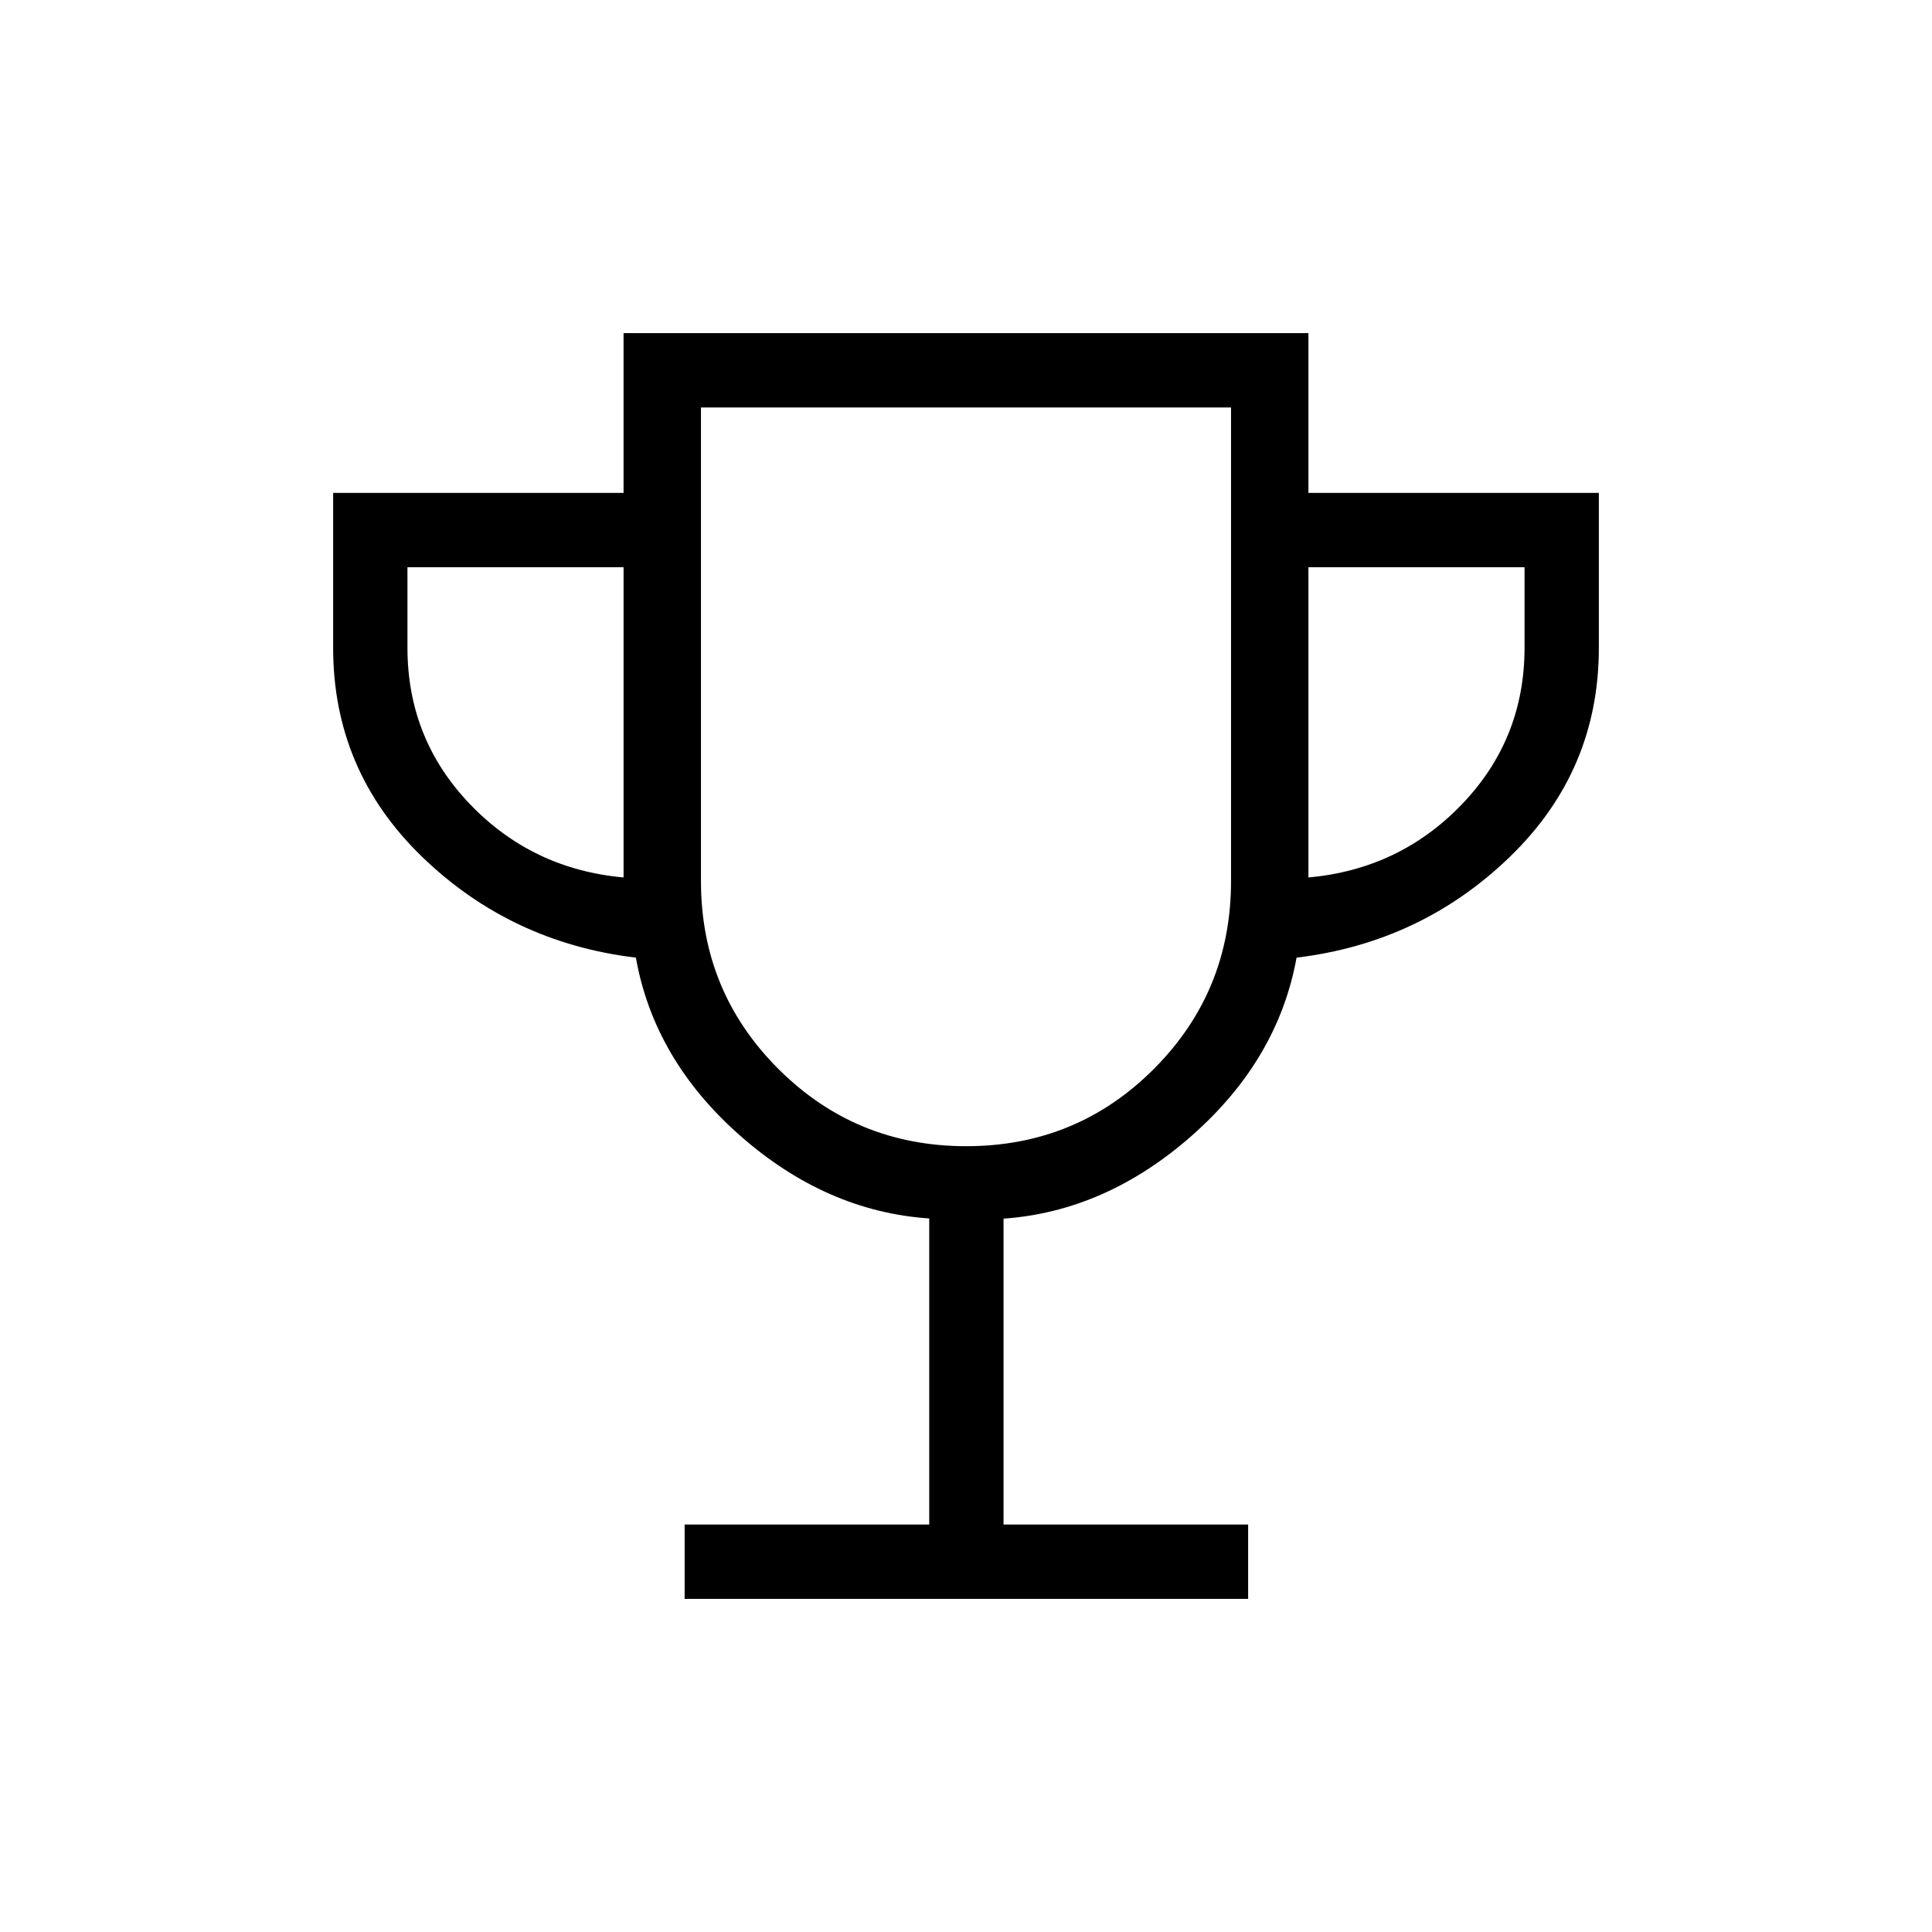 <svg xmlns="http://www.w3.org/2000/svg" height="24" viewBox="0 -960 960 960" width="24"><path d="M340.192-165.538v-36.924h121.539v-152.093q-51.193-3.483-93.964-41.151-42.771-37.667-51.802-88.448-62.196-7.461-106.311-50.192-44.116-42.731-44.116-103.745v-76.986h144.308v-79.385h340.308v79.385h144.308v76.986q0 61.014-44.116 103.745-44.115 42.731-106.088 50.192-9.181 50.616-51.914 88.336-42.733 37.721-93.69 41.357v151.999h121.539v36.924H340.192ZM309.846-524v-154.154H202.462v40q0 45.308 31.019 77.692Q264.5-528.077 309.846-524Zm170.276 133.538q54.923 0 93.247-38.41 38.323-38.41 38.323-93.282v-235.384H348.308v235.384q0 54.872 38.446 93.282t93.368 38.41ZM650.154-524q45.346-4.077 76.365-36.462 31.019-32.384 31.019-77.692v-40H650.154V-524ZM480-574Z"/></svg>